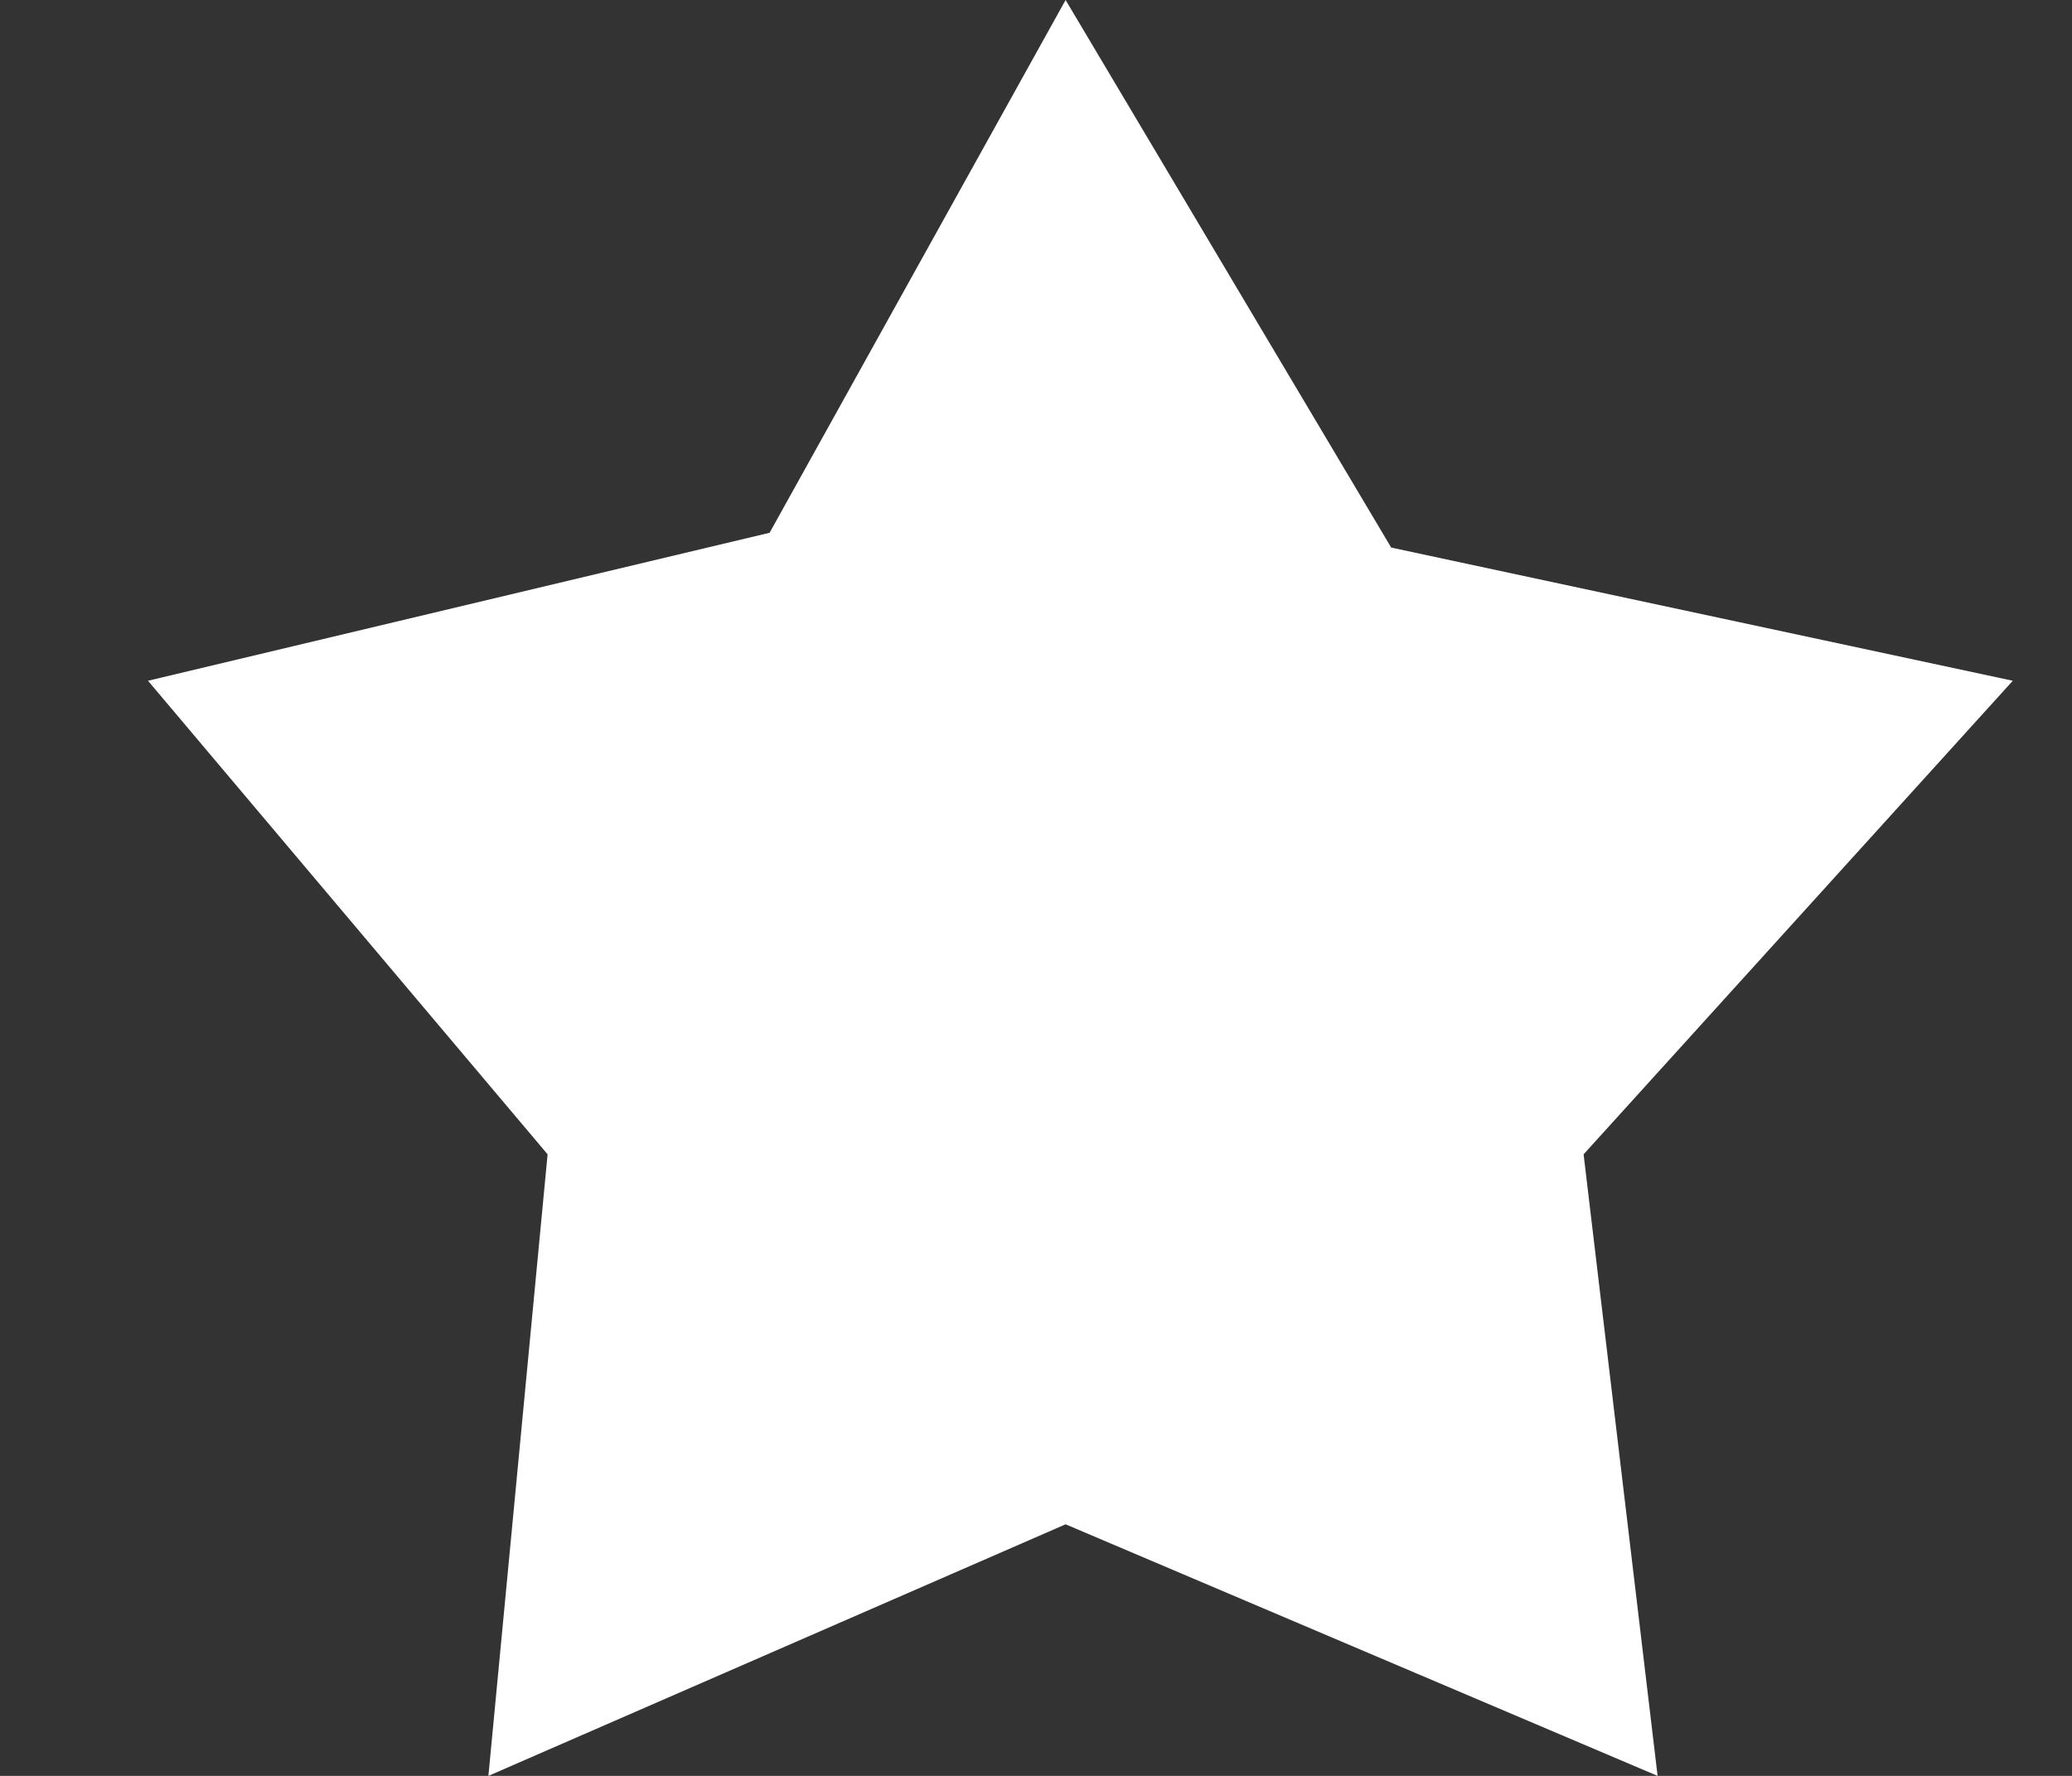 <svg width="14" height="12" fill="none" xmlns="http://www.w3.org/2000/svg"><rect width="100%" height="100%" fill="#333333" stroke="none"/><path d="m7.2 0 2.2 3.7 4.2.9-2.9 3.2.5 4.2-4-1.7L3.3 12l.4-4.2L1 4.6l4.2-1L7.2 0Z" fill="#fff"/></svg>